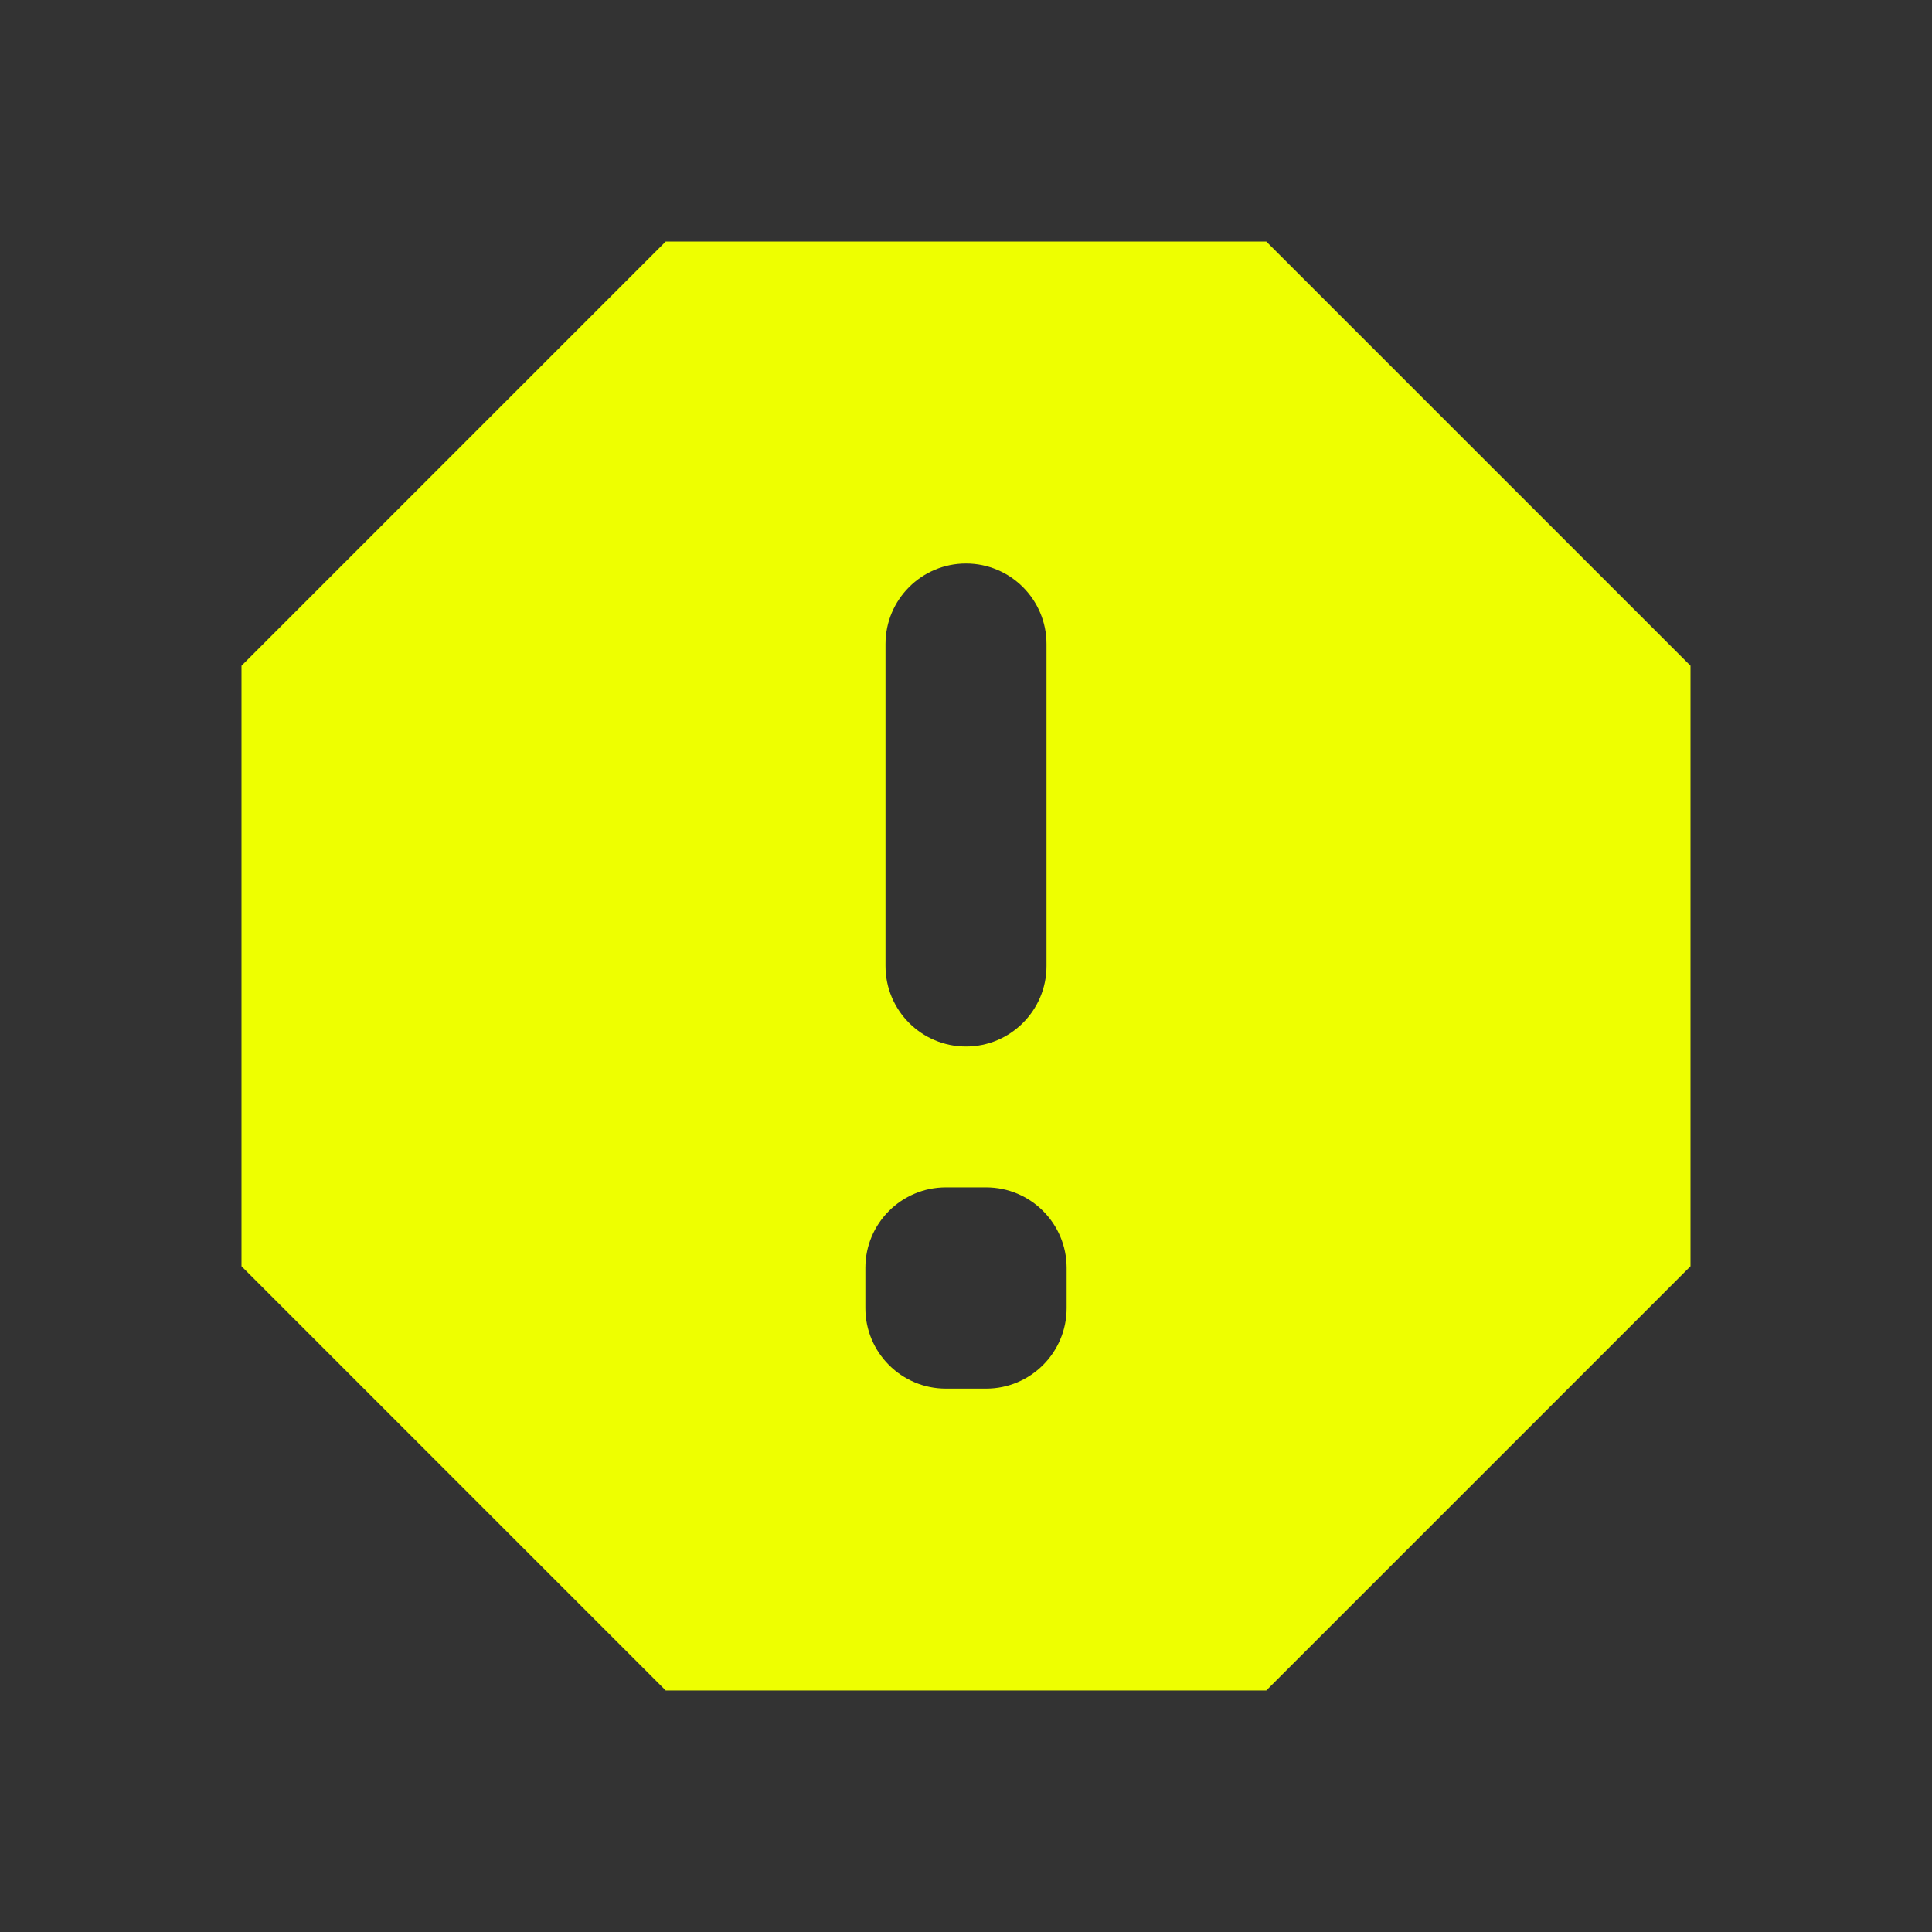 <svg width="24" height="24" xmlns="http://www.w3.org/2000/svg">
 <rect width="100%" height="100%" fill="#333333" stroke="none"/>
 <!-- Generator: Sketch 50.2 (55047) - http://www.bohemiancoding.com/sketch -->
 <title>report_24</title>
 <desc>Created with Sketch.</desc>

 <g>
  <title>background</title>
  <rect fill="none" id="canvas_background" height="402" width="582" y="-1" x="-1"/>
 </g>
 <g>
  <title>Layer 1</title>
  <g fill-rule="evenodd" fill="none" id="Page-2">
   <g id="report_24">
    <polygon points="0 0 24 0 24 24 0 24" id="Bounds"/>
    <path fill-rule="nonzero" fill="#eeff00" id="Mask" d="m15.73,3l5.27,5.27l0,7.46l-5.27,5.27l-7.46,0l-5.27,-5.27l0,-7.46l5.27,-5.27l7.46,0zm-3.98,11.75c-0.552,0 -1,0.448 -1,1l0,0.5c0,0.552 0.448,1 1,1l0.5,0c0.552,0 1,-0.448 1,-1l0,-0.5c0,-0.552 -0.448,-1 -1,-1l-0.5,0zm0.25,-1.75c0.552,0 1,-0.448 1,-1l0,-4c0,-0.552 -0.448,-1 -1,-1c-0.552,0 -1,0.448 -1,1l0,4c0,0.552 0.448,1 1,1z"/>
   </g>
  </g>
 </g>
</svg>